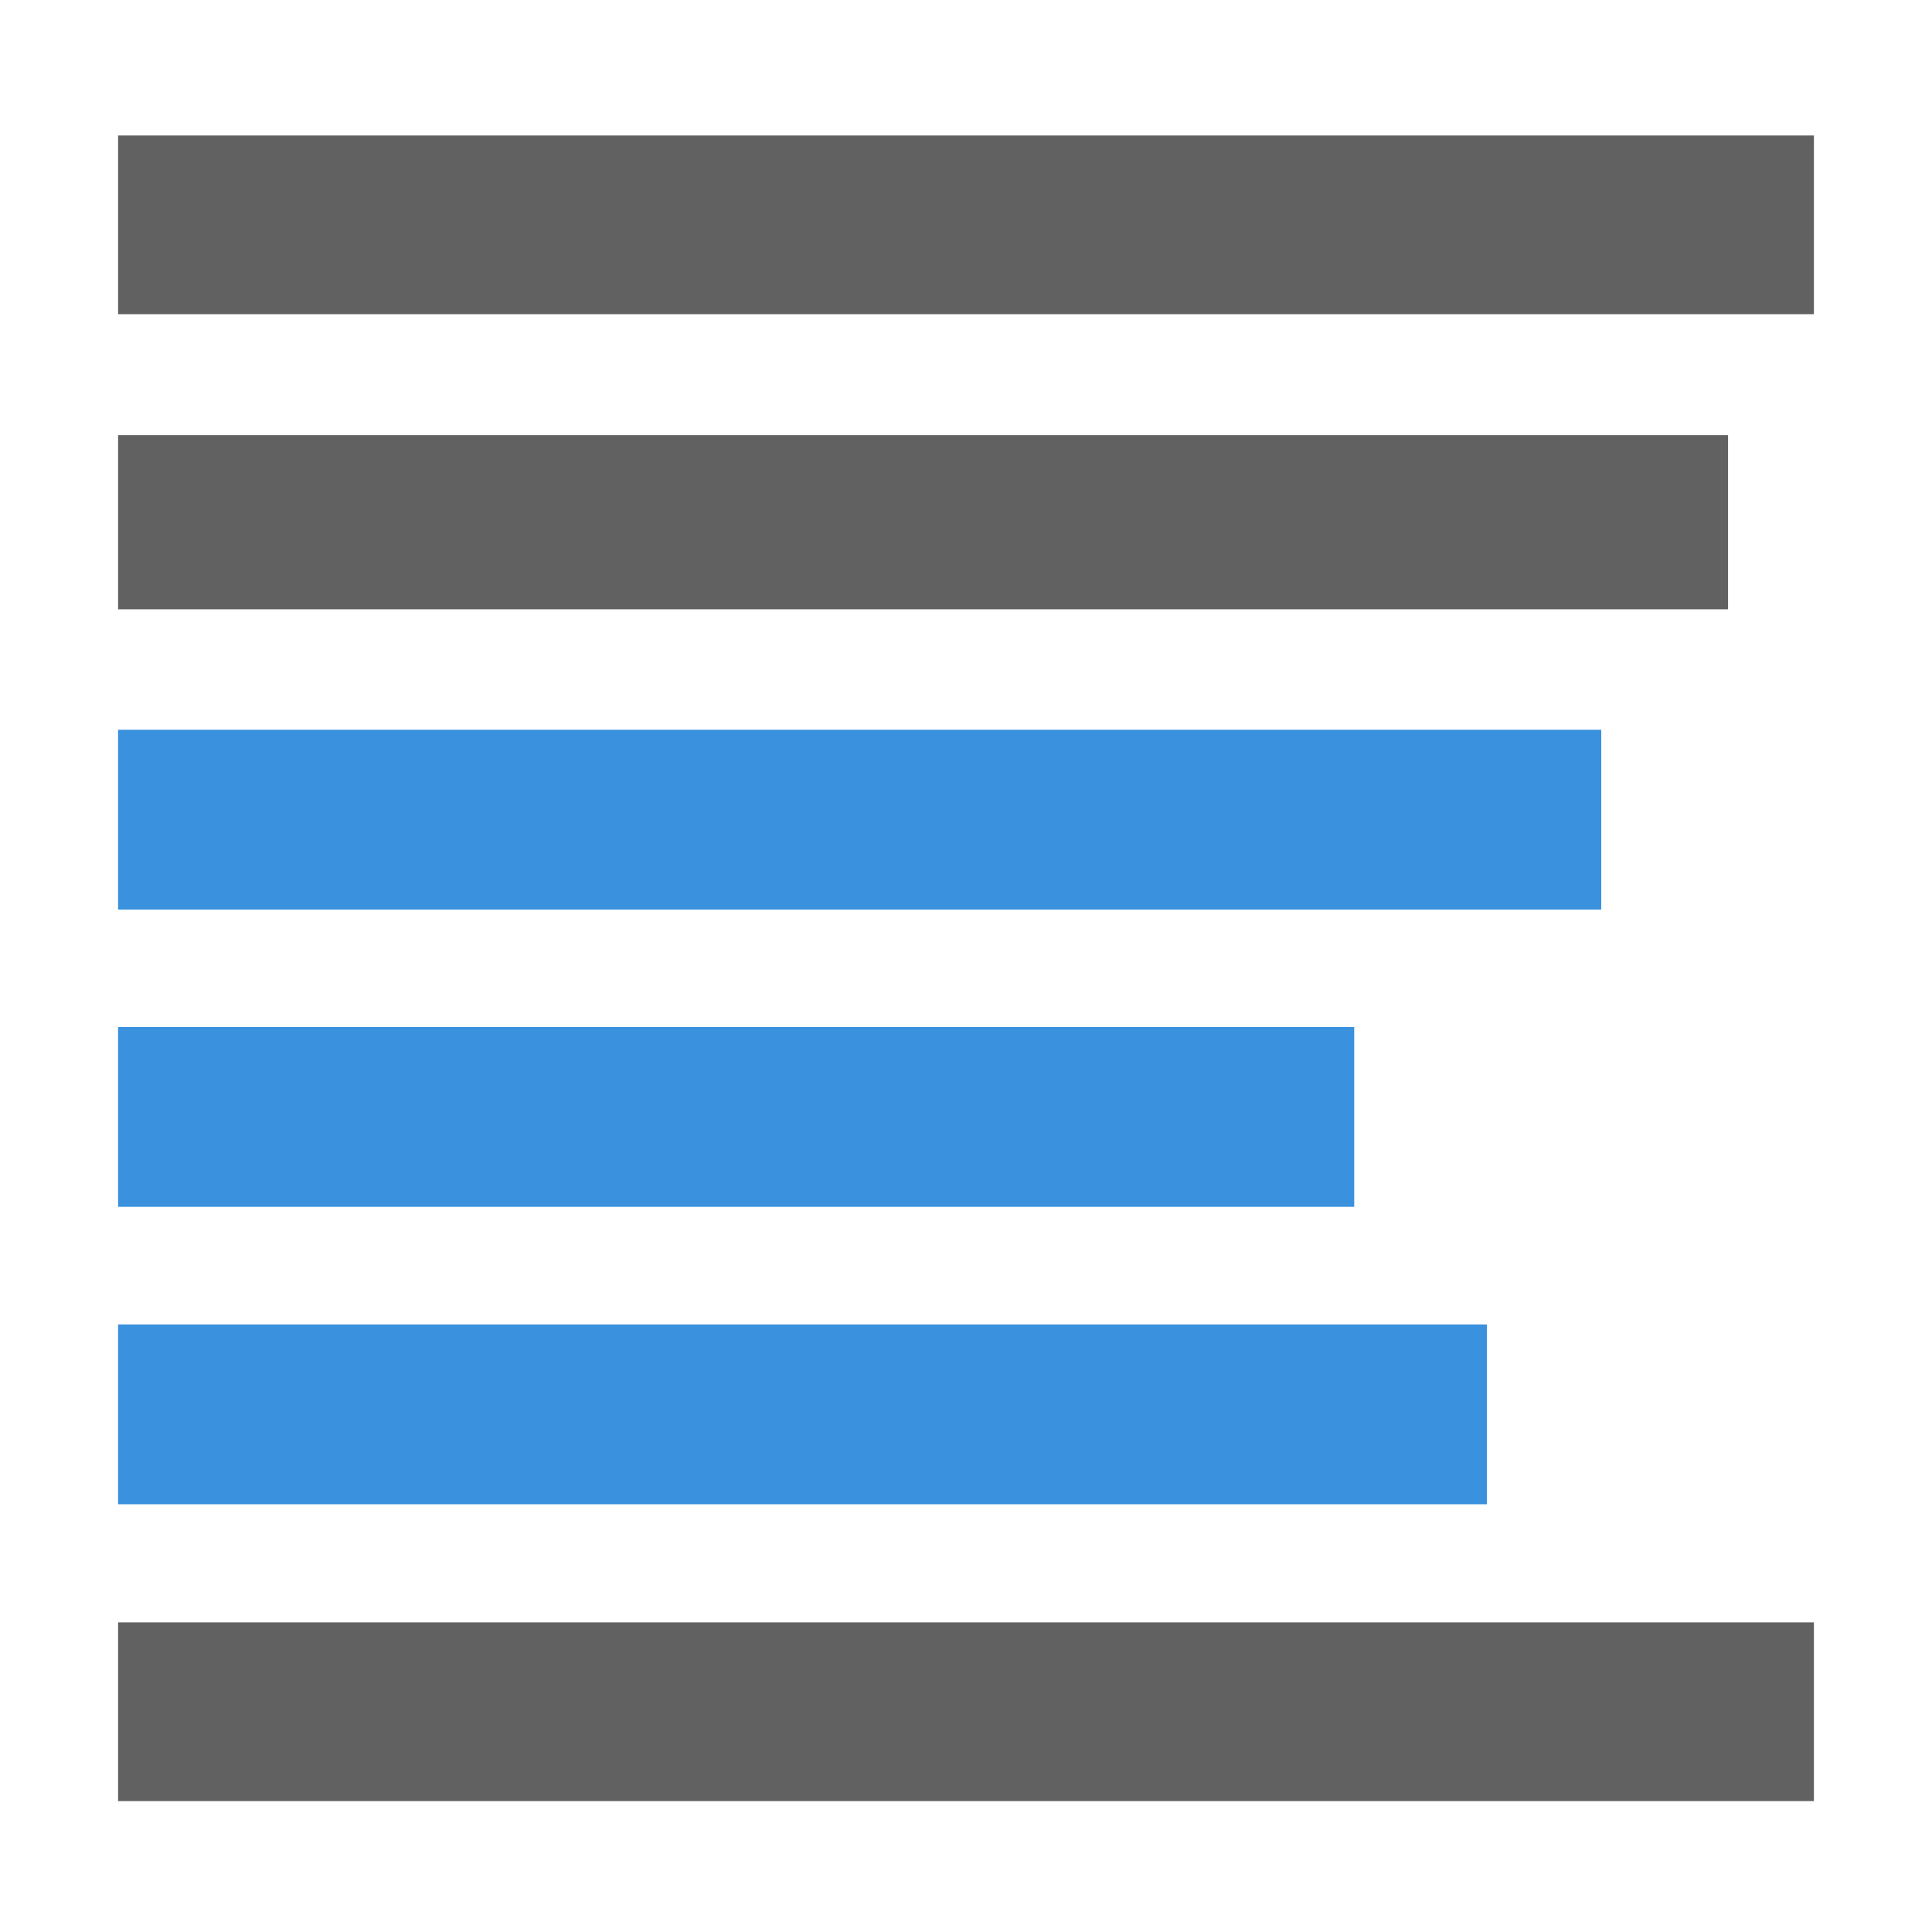 <?xml version="1.0" encoding="UTF-8" standalone="no"?>
<svg
   xmlns:dc="http://purl.org/dc/elements/1.1/"
   xmlns:cc="http://creativecommons.org/ns#"
   xmlns:rdf="http://www.w3.org/1999/02/22-rdf-syntax-ns#"
   xmlns:svg="http://www.w3.org/2000/svg"
   xmlns="http://www.w3.org/2000/svg"
   xmlns:sodipodi="http://sodipodi.sourceforge.net/DTD/sodipodi-0.dtd"
   xmlns:inkscape="http://www.inkscape.org/namespaces/inkscape"
   id="SVGRoot"
   version="1.1"
   viewBox="0 0 16 16"
   height="16px"
   width="16px"
   sodipodi:docname="selection_mode_blocks.svg"
   inkscape:version="1.0.2 (e86c870, 2021-01-15)">
  <sodipodi:namedview
     pagecolor="#ffffff"
     bordercolor="#666666"
     borderopacity="1"
     objecttolerance="10"
     gridtolerance="10"
     guidetolerance="10"
     inkscape:pageopacity="0"
     inkscape:pageshadow="2"
     inkscape:window-width="1920"
     inkscape:window-height="1018"
     id="namedview913"
     showgrid="false"
     inkscape:zoom="18.230097"
     inkscape:cx="8.2479304"
     inkscape:cy="6.8570799"
     inkscape:window-x="0"
     inkscape:window-y="34"
     inkscape:window-maximized="1"
     inkscape:current-layer="SVGRoot"
     inkscape:document-rotation="0" />
  <defs
     id="defs8417" />
  <path
     style="fill:none;stroke:#616161;stroke-width:1.48;stroke-linecap:butt;stroke-linejoin:miter;stroke-miterlimit:4;stroke-dasharray:none;stroke-opacity:1"
     d="M 0.978,1.862 H 15.022"
     id="path926" />
  <path
     style="fill:none;stroke:#616161;stroke-width:1.442;stroke-linecap:butt;stroke-linejoin:miter;stroke-miterlimit:4;stroke-dasharray:none;stroke-opacity:1"
     d="M 0.978,4.325 H 14.311"
     id="path926-3" />
  <path
     style="fill:#a4daee;stroke:#3a91de;stroke-width:1.489;stroke-linecap:butt;stroke-linejoin:miter;stroke-miterlimit:4;stroke-dasharray:none;stroke-opacity:1;font-variation-settings:normal;opacity:1;vector-effect:none;fill-opacity:1;stroke-dashoffset:0;paint-order:markers fill stroke;stop-color:#000000;stop-opacity:1"
     d="M 0.978,6.788 H 13.261"
     id="path926-6" />
  <path
     style="fill:#a4daee;stroke:#3a91de;stroke-width:1.489;stroke-linecap:butt;stroke-linejoin:miter;stroke-miterlimit:4;stroke-dasharray:none;stroke-opacity:1;font-variation-settings:normal;opacity:1;vector-effect:none;fill-opacity:1;stroke-dashoffset:0;paint-order:markers fill stroke;stop-color:#000000;stop-opacity:1"
     d="M 0.978,9.25 H 11.215"
     id="path926-7" />
  <path
     style="fill:#a4daee;stroke:#3a91de;stroke-width:1.489;stroke-linecap:butt;stroke-linejoin:miter;stroke-miterlimit:4;stroke-dasharray:none;stroke-opacity:1;font-variation-settings:normal;opacity:1;vector-effect:none;fill-opacity:1;stroke-dashoffset:0;paint-order:markers fill stroke;stop-color:#000000;stop-opacity:1"
     d="M 0.978,11.713 H 12.314"
     id="path926-5" />
  <path
     style="fill:none;stroke:#616161;stroke-width:1.48;stroke-linecap:butt;stroke-linejoin:miter;stroke-miterlimit:4;stroke-dasharray:none;stroke-opacity:1"
     d="M 0.978,14.176 H 15.022"
     id="path926-35" />
</svg>
